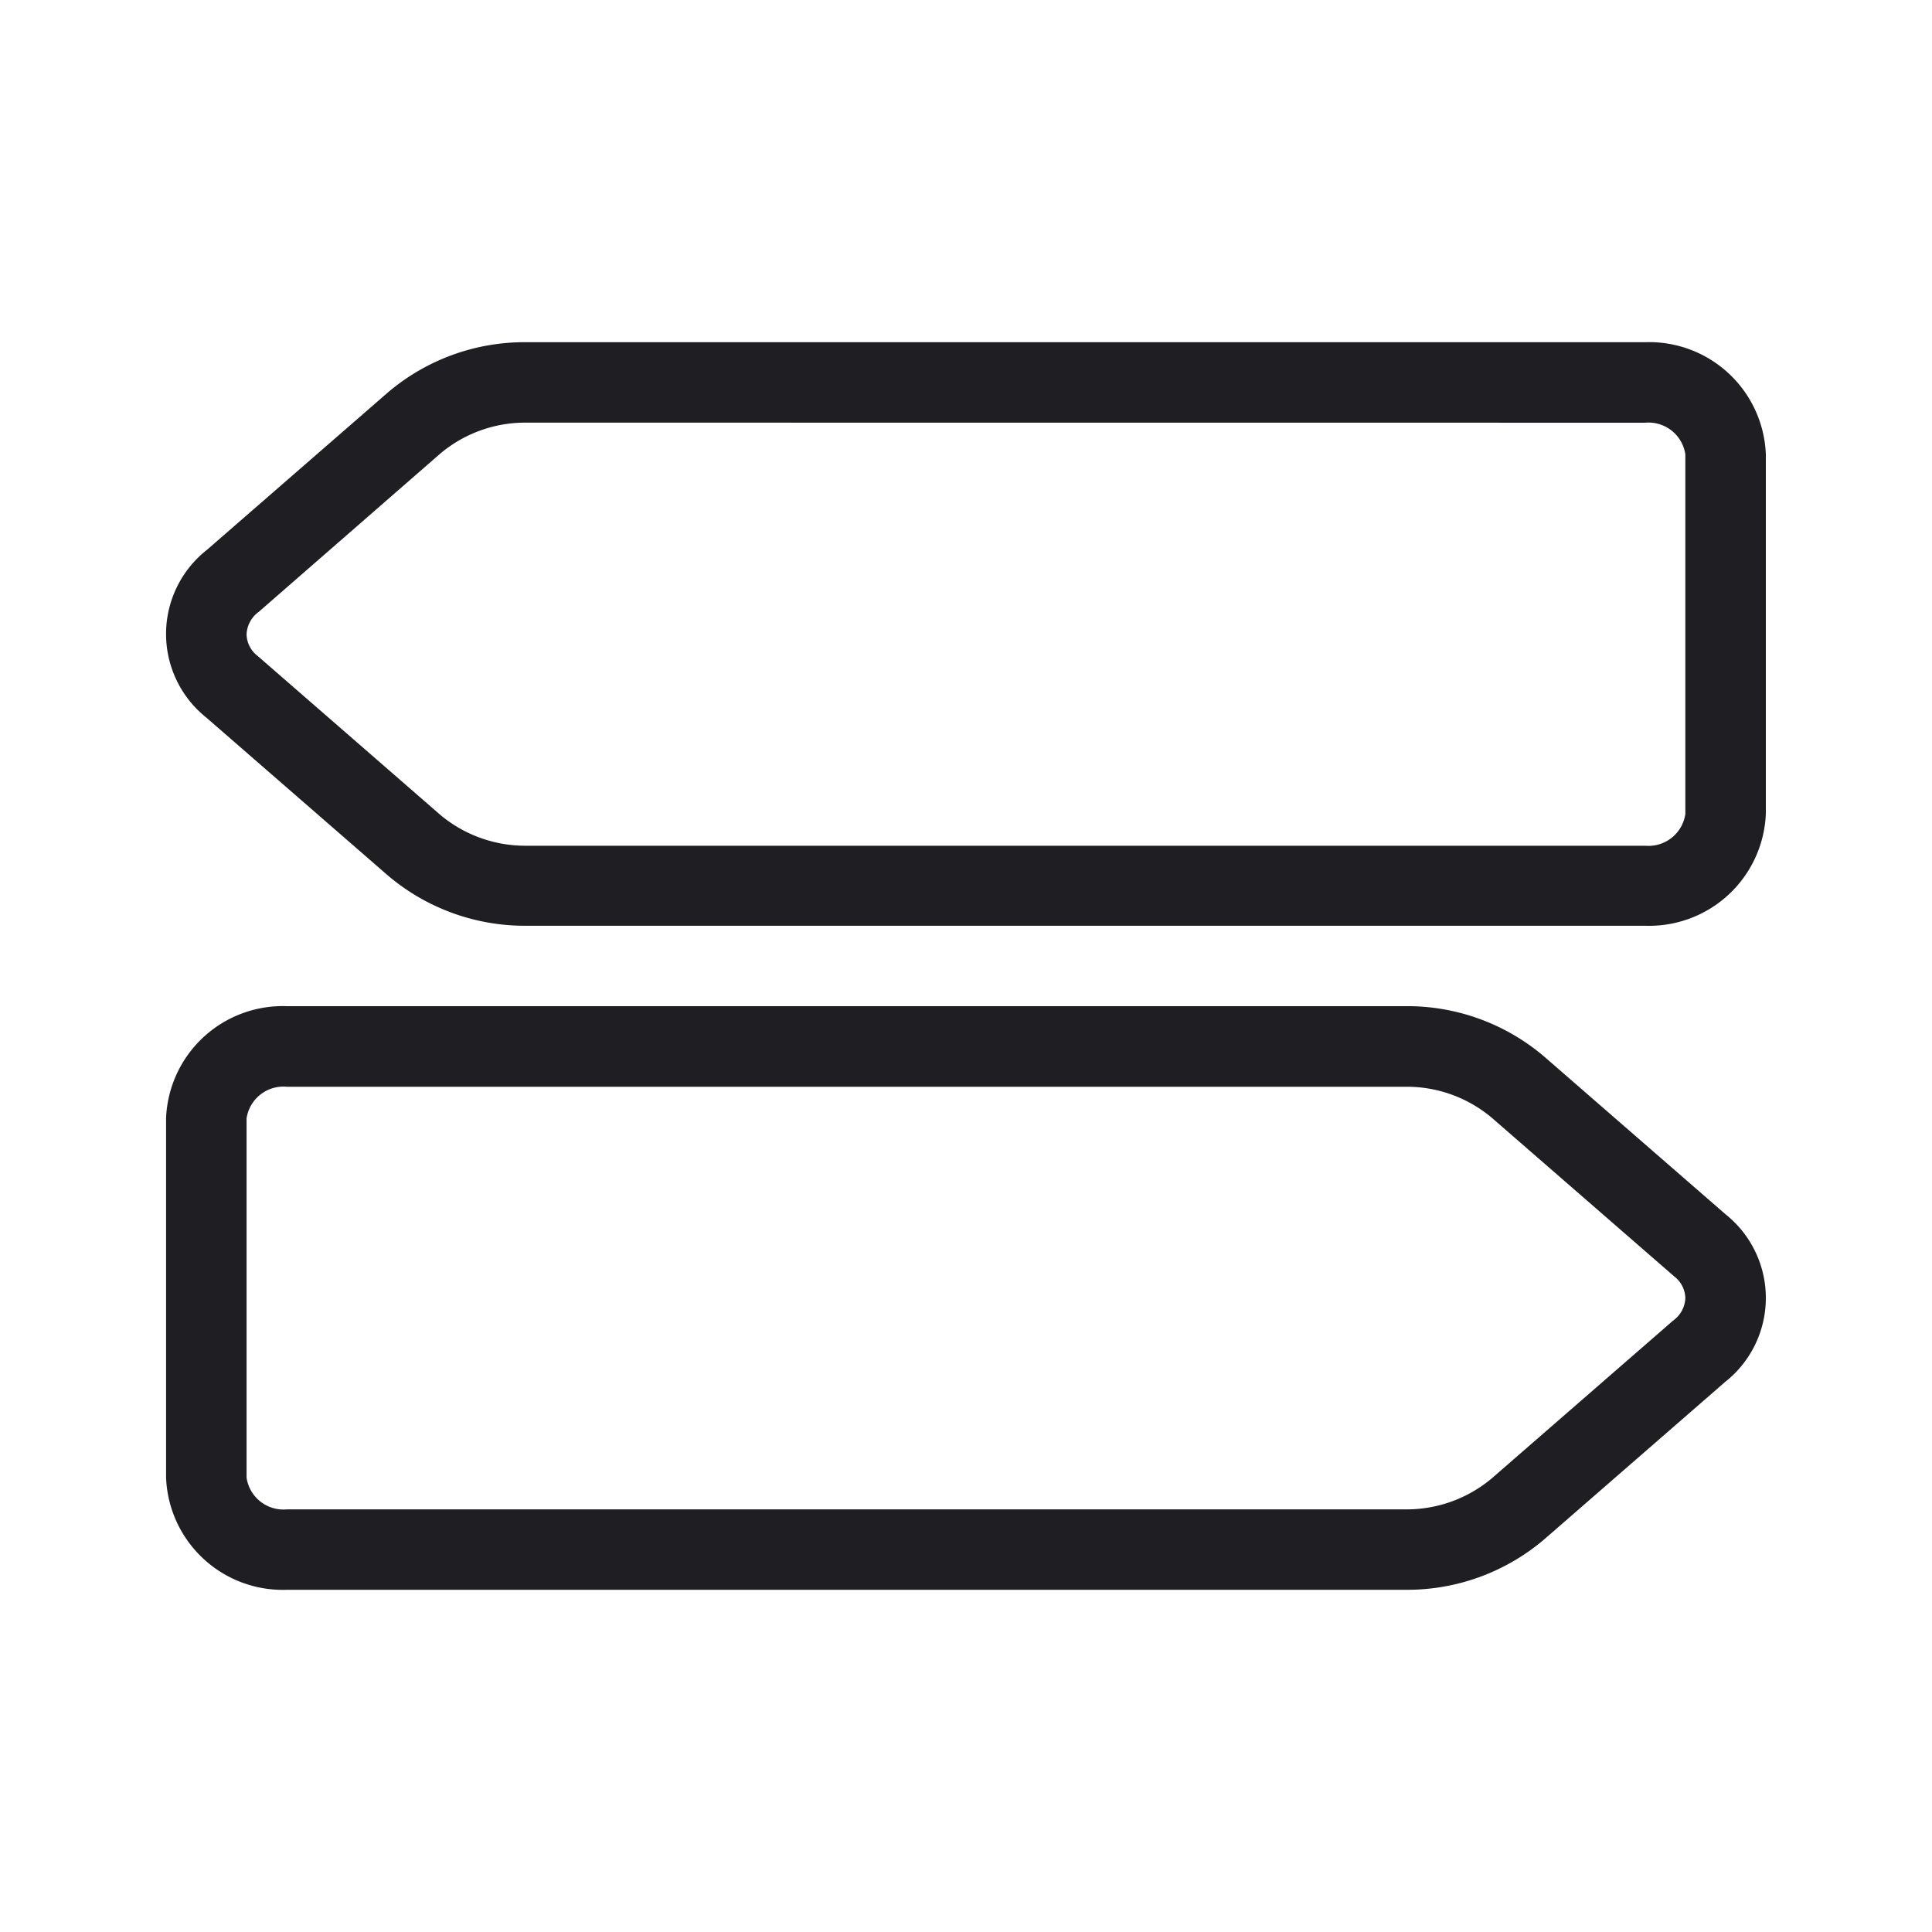 <svg xmlns="http://www.w3.org/2000/svg" viewBox="0 0 24 24">
  <g id="Signpost_Combined_1" data-name="Signpost Combined 1">
    <g>
      <path d="M20.437,11.5H6.536a2.628,2.628,0,0,1-1.723-.629L2.564,8.915A1.329,1.329,0,0,1,2.57,6.831L4.813,4.88a2.619,2.619,0,0,1,1.723-.629h13.9a1.451,1.451,0,0,1,1.5,1.393v4.463A1.451,1.451,0,0,1,20.437,11.5Zm-13.9-6.25a1.64,1.64,0,0,0-1.067.384L3.215,7.6a.364.364,0,0,0-.152.281.349.349,0,0,0,.141.27l.011.01,2.254,1.961a1.644,1.644,0,0,0,1.067.384h13.9a.463.463,0,0,0,.5-.394V5.644a.463.463,0,0,0-.5-.393Z" style="fill: #1e1e23"/>
      <path d="M17.464,19.749H3.563a1.451,1.451,0,0,1-1.5-1.394V13.892a1.451,1.451,0,0,1,1.5-1.393h13.9a2.621,2.621,0,0,1,1.724.63l2.249,1.956a1.329,1.329,0,0,1-.007,2.083l-2.242,1.951A2.625,2.625,0,0,1,17.464,19.749ZM3.563,13.5a.463.463,0,0,0-.5.393v4.463a.463.463,0,0,0,.5.394h13.9a1.644,1.644,0,0,0,1.068-.385l2.253-1.96a.362.362,0,0,0,.152-.28.351.351,0,0,0-.141-.271l-.011-.01-2.254-1.96a1.64,1.64,0,0,0-1.067-.384Z" style="fill: #1e1e23"/>
    </g>
  </g>
</svg>
